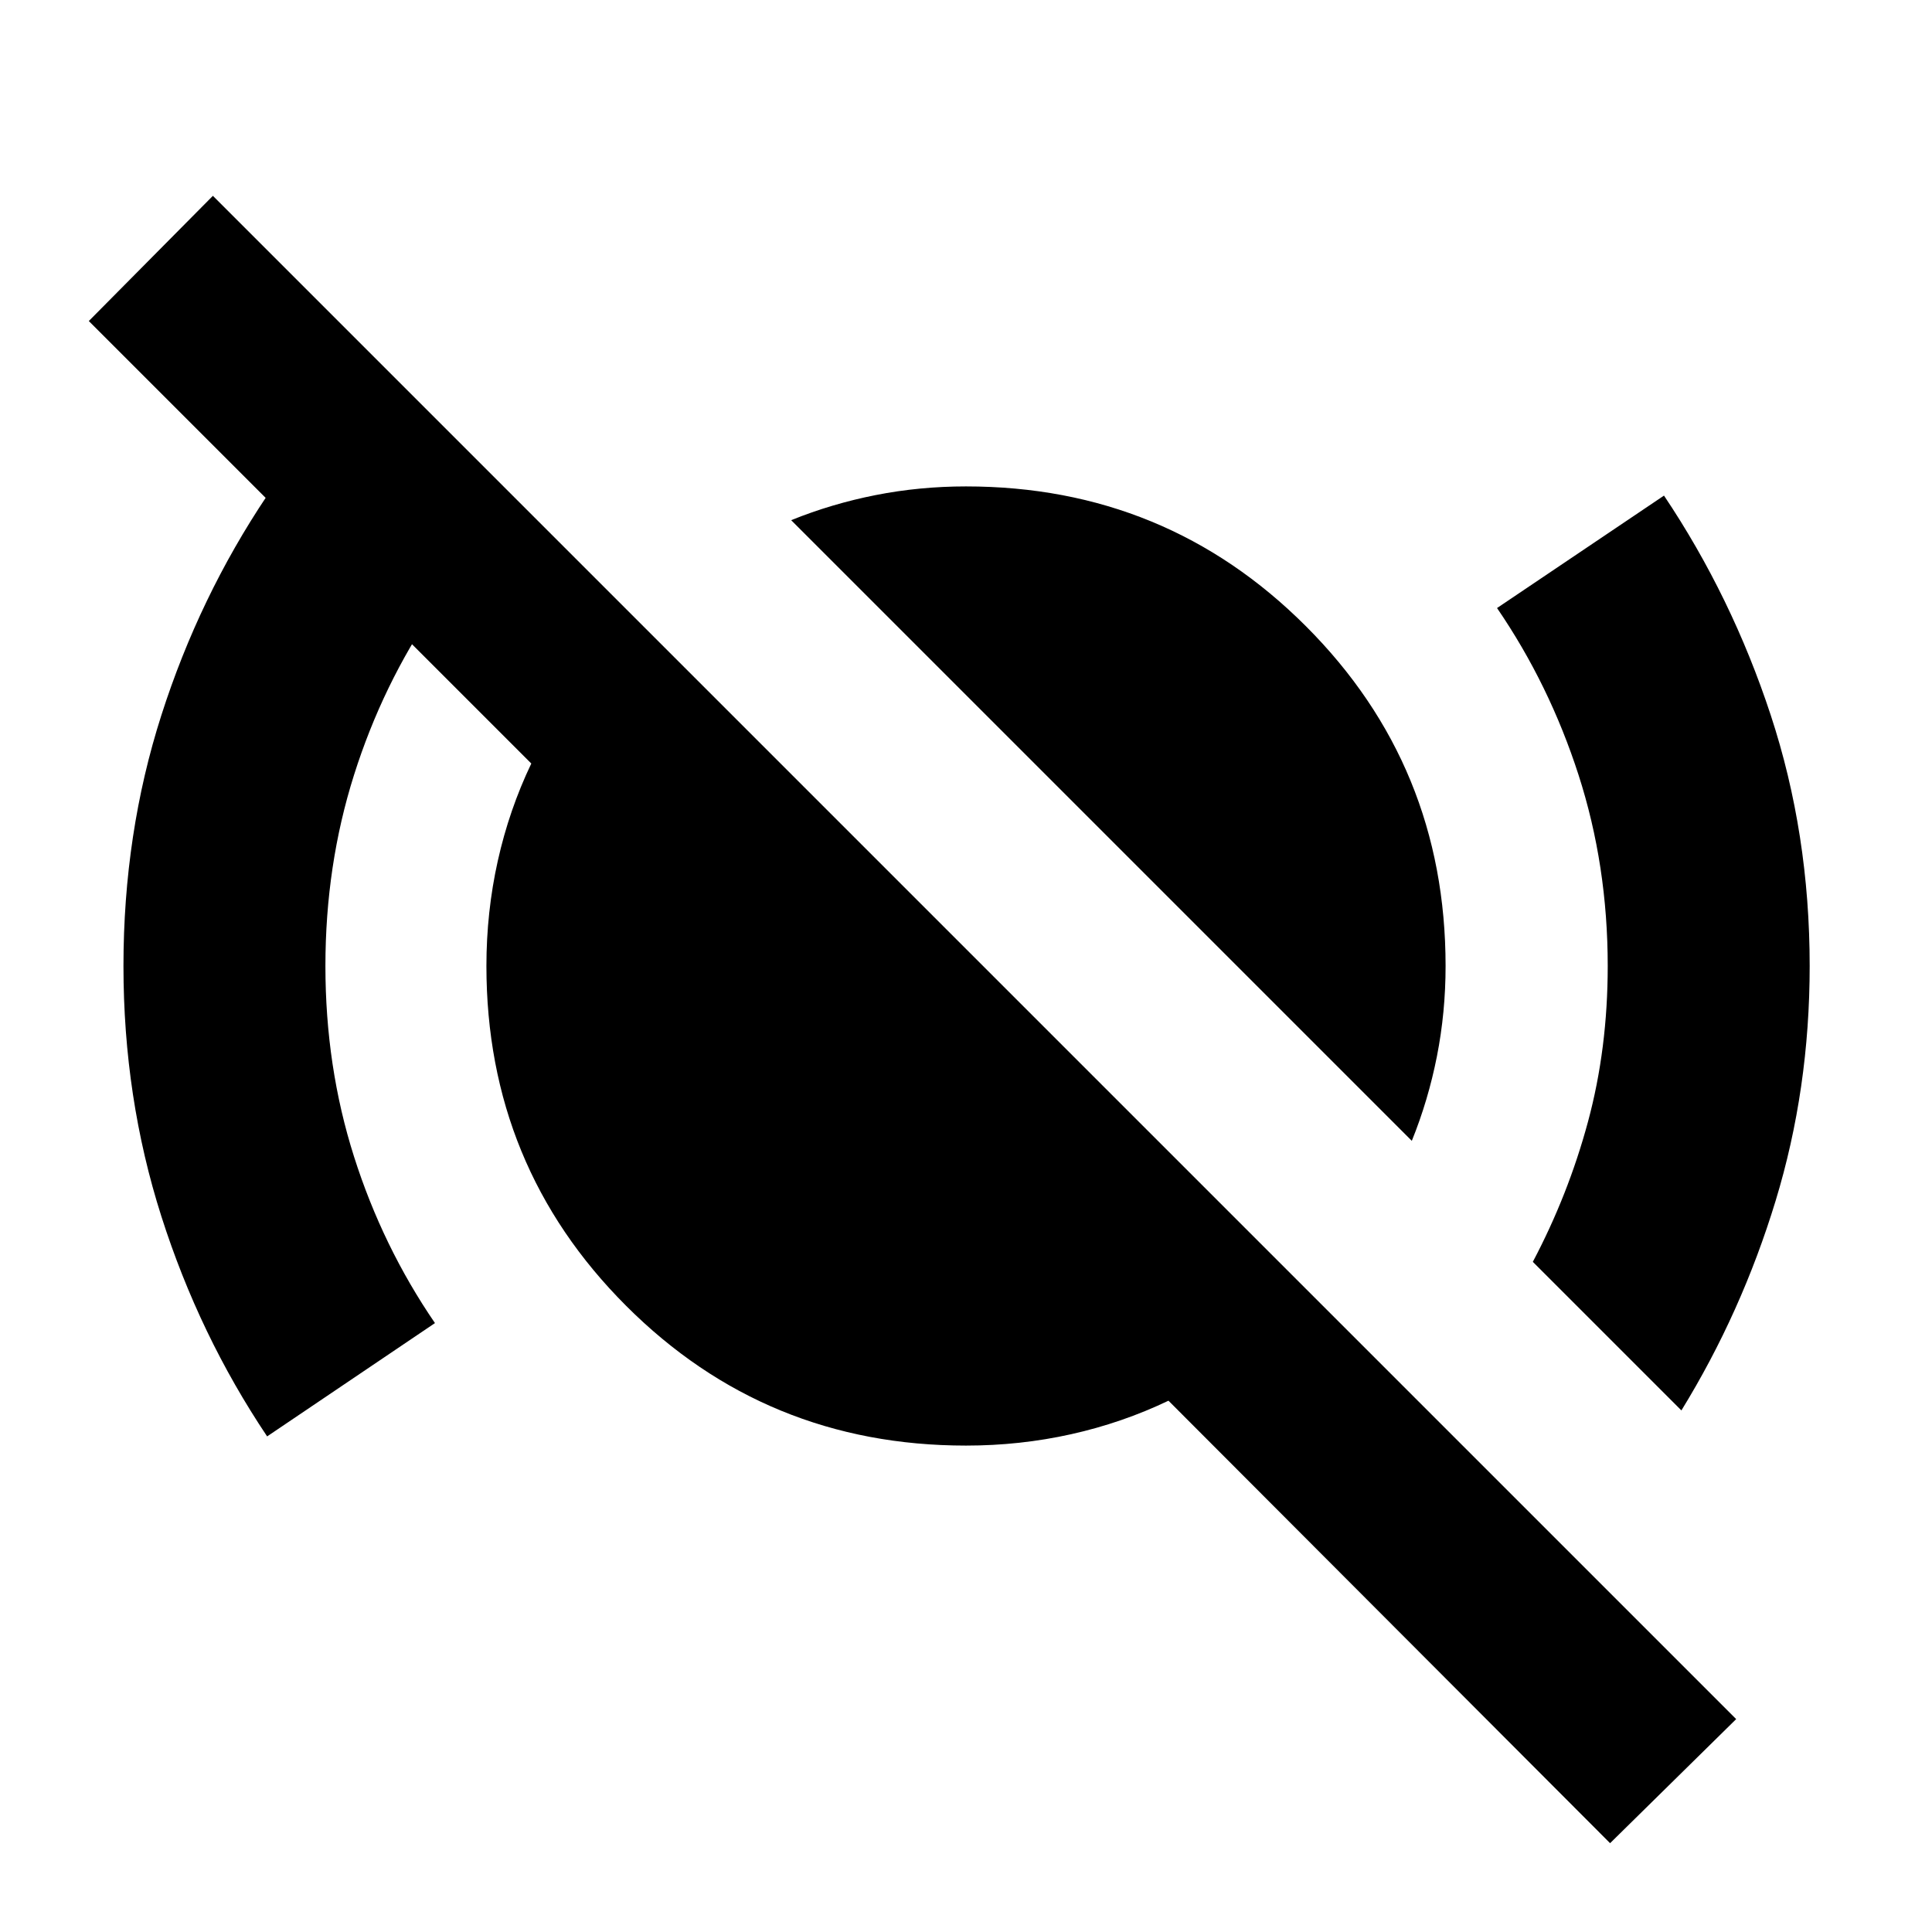 <svg xmlns="http://www.w3.org/2000/svg" height="24" viewBox="0 -960 960 960" width="24"><path d="M132.738-246.26q-33.695-50.261-52.543-109.305Q61.347-414.609 61.347-480q0-65.826 18.848-124.652 18.848-58.827 52.543-109.088l83.392 55.87q-26 38-40.217 82.935Q161.696-530 161.696-480t14.217 94.717q14.217 44.718 40.217 82.718l-83.392 56.305Zm568.784-146.871L393.131-701.522q20.174-8.174 42-12.478T480-718.304q99.435 0 168.87 69.434 69.434 69.435 69.434 168.87 0 23.043-4.304 44.869t-12.478 42Zm133.957 133.957-73.827-73.827q17.609-33.304 27.413-69.63 9.805-36.326 9.805-77.369 0-50-14.5-94.935t-40.5-82.935l82.957-55.87q33.696 50.261 53.043 109.088Q899.218-545.826 899.218-480q0 61.13-16.934 116.696-16.935 55.565-46.805 104.13ZM800.044-44.13 580.609-264q-23 11-48.37 16.652-25.369 5.652-52.239 5.652-99.435 0-168.87-69.434-69.434-69.435-69.434-168.87 0-26.87 5.652-52.239Q253-557.609 264-580.609L44.13-800.479l61.652-62.217 756.914 756.914-62.652 61.652Z"/></svg>